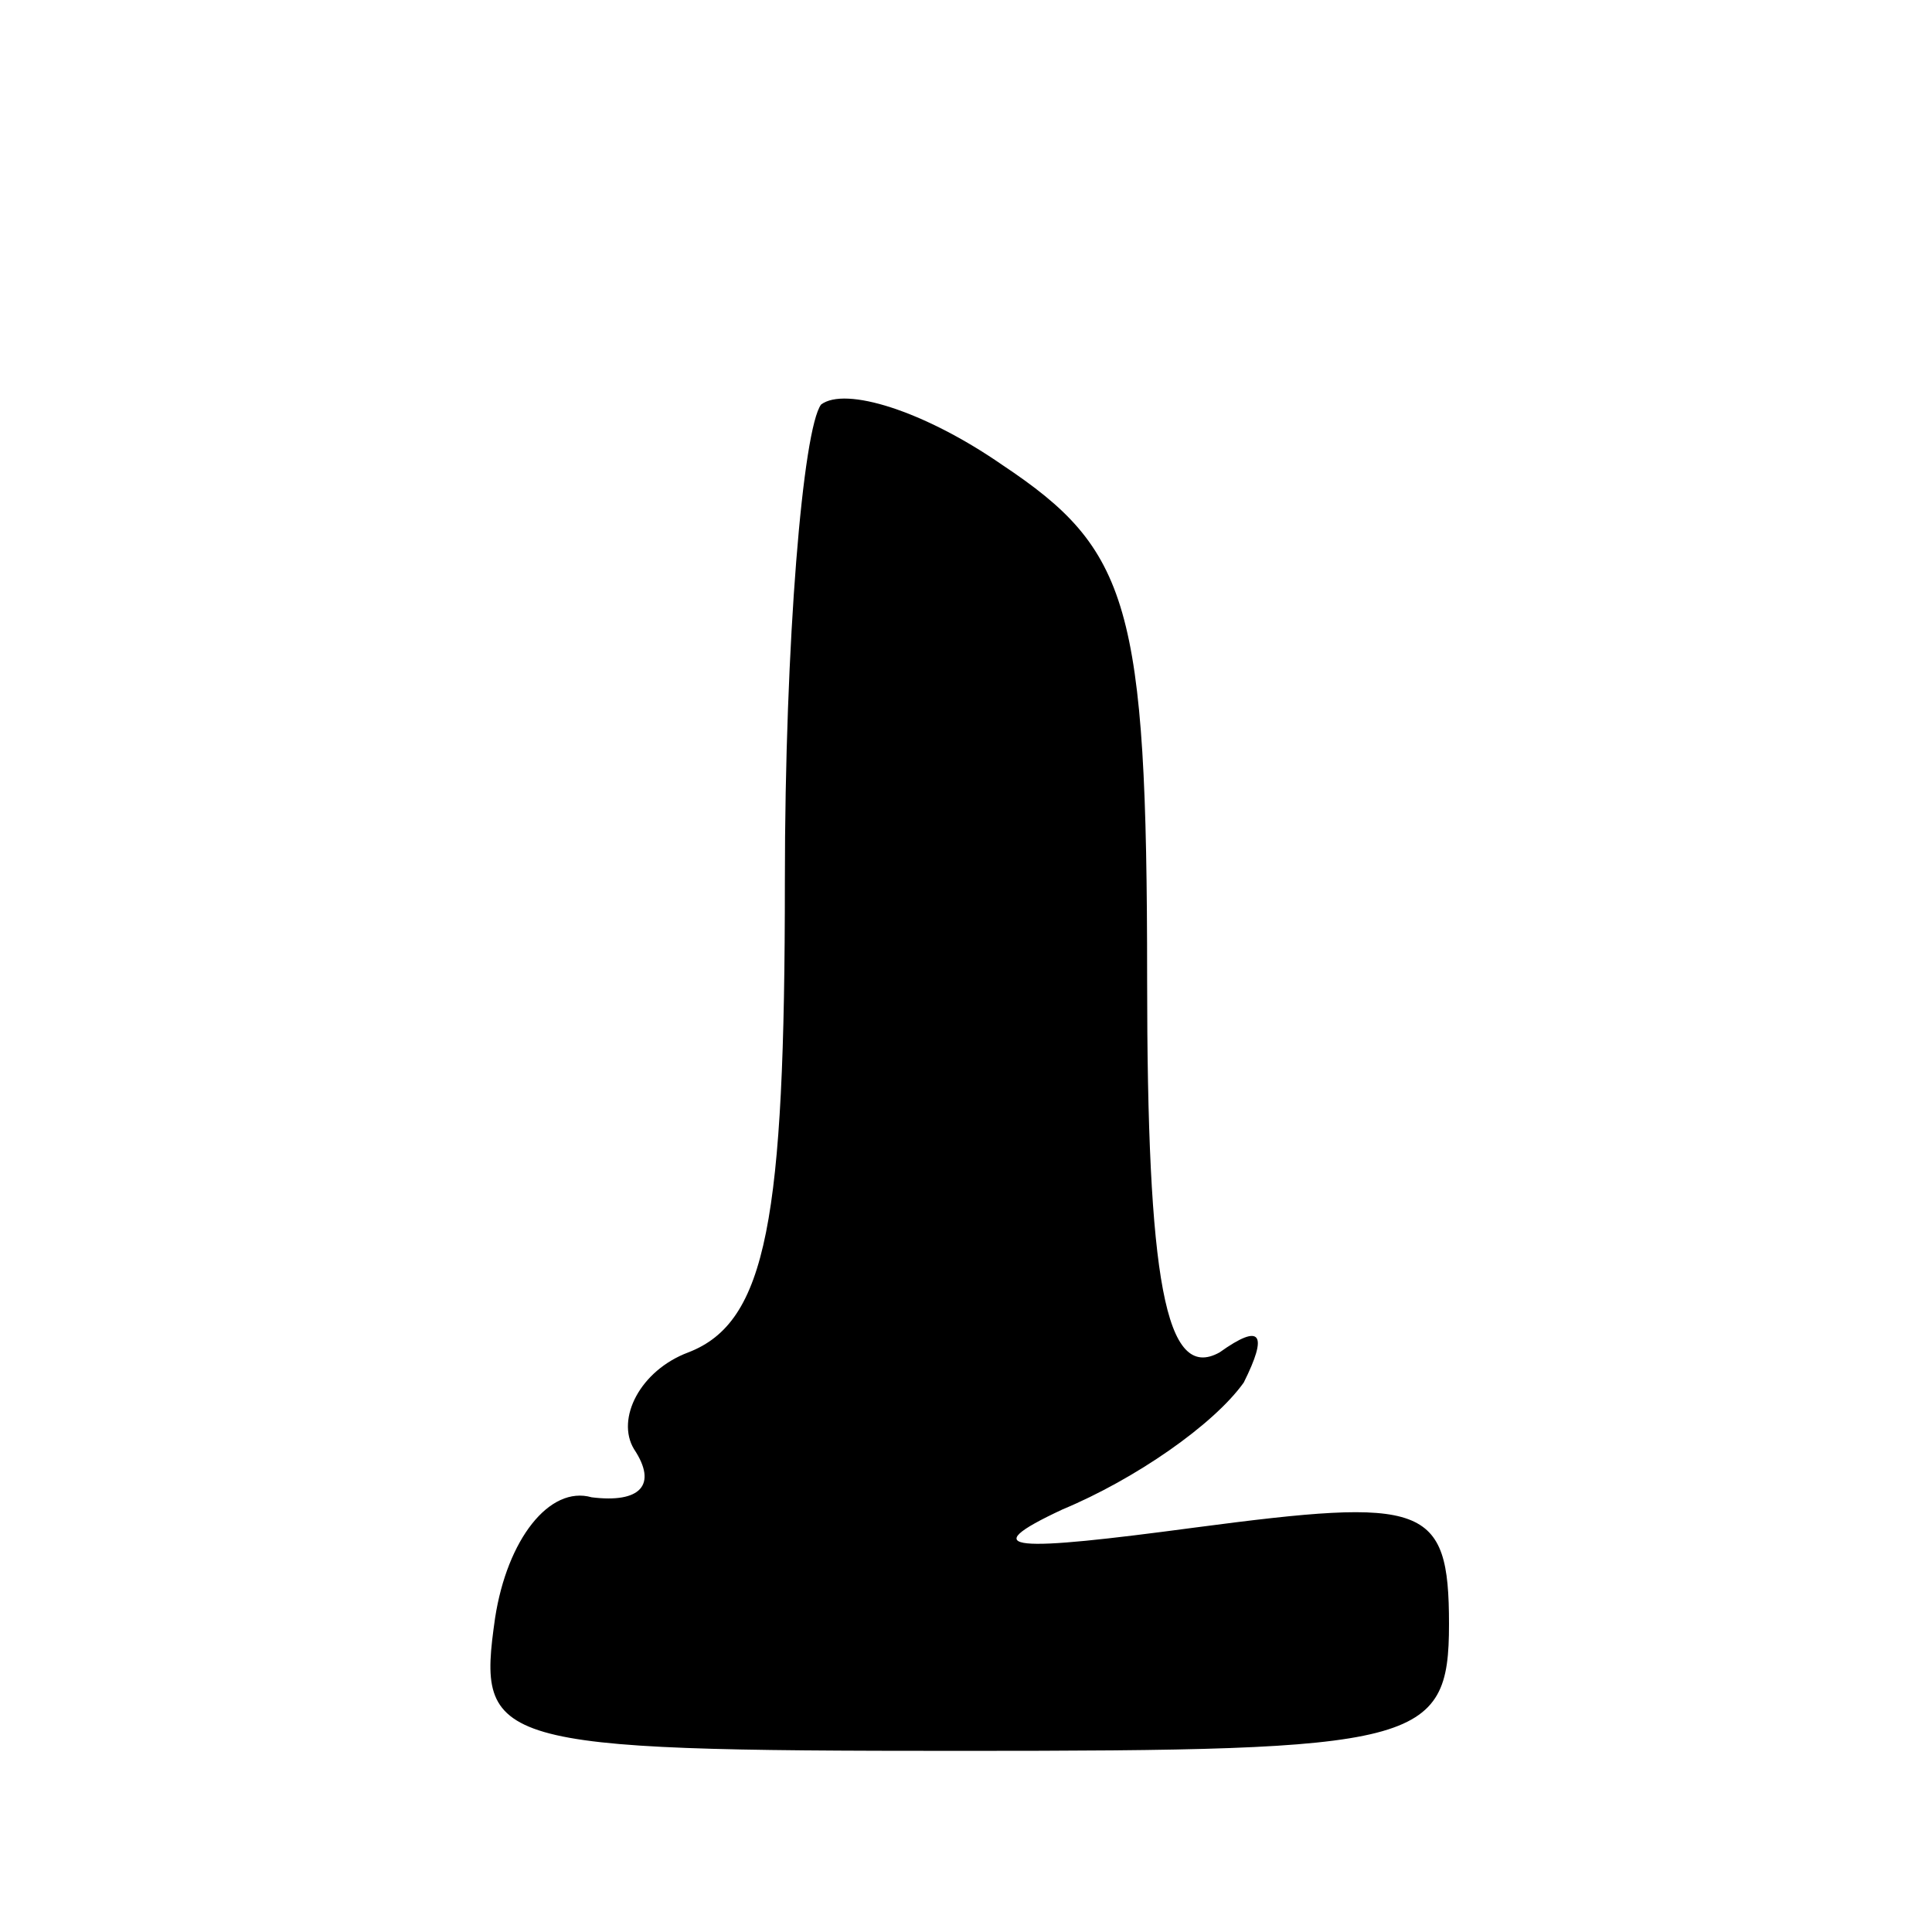 <?xml version="1.0" standalone="no"?>
<!DOCTYPE svg PUBLIC "-//W3C//DTD SVG 20010904//EN"
 "http://www.w3.org/TR/2001/REC-SVG-20010904/DTD/svg10.dtd">
<svg version="1.0" xmlns="http://www.w3.org/2000/svg"
 width="32pt" height="32pt" viewBox="0 0 32 32"
 preserveAspectRatio="xMidYMid meet">
<g transform="translate(0,32) scale(0.1,-0.1)"
fill="#000000" stroke="none">
<path fill="#000000" stroke="none" d="M136 253 c-3 -4 -6 -39 -6 -79 0 -56
-3 -73 -16 -78 -8 -3 -12 -11 -9 -16 4 -6 1 -9 -7 -8 -7 2 -14 -7 -16 -20 -3
-21 -1 -22 77 -22 76 0 81 1 81 21 0 20 -4 21 -42 16 -30 -4 -37 -4 -22 3 12
5 25 14 30 21 4 8 3 10 -4 5 -9 -5 -12 12 -12 62 0 62 -3 71 -24 85 -13 9 -26
13 -30 10z"/>
</g>
</svg>
